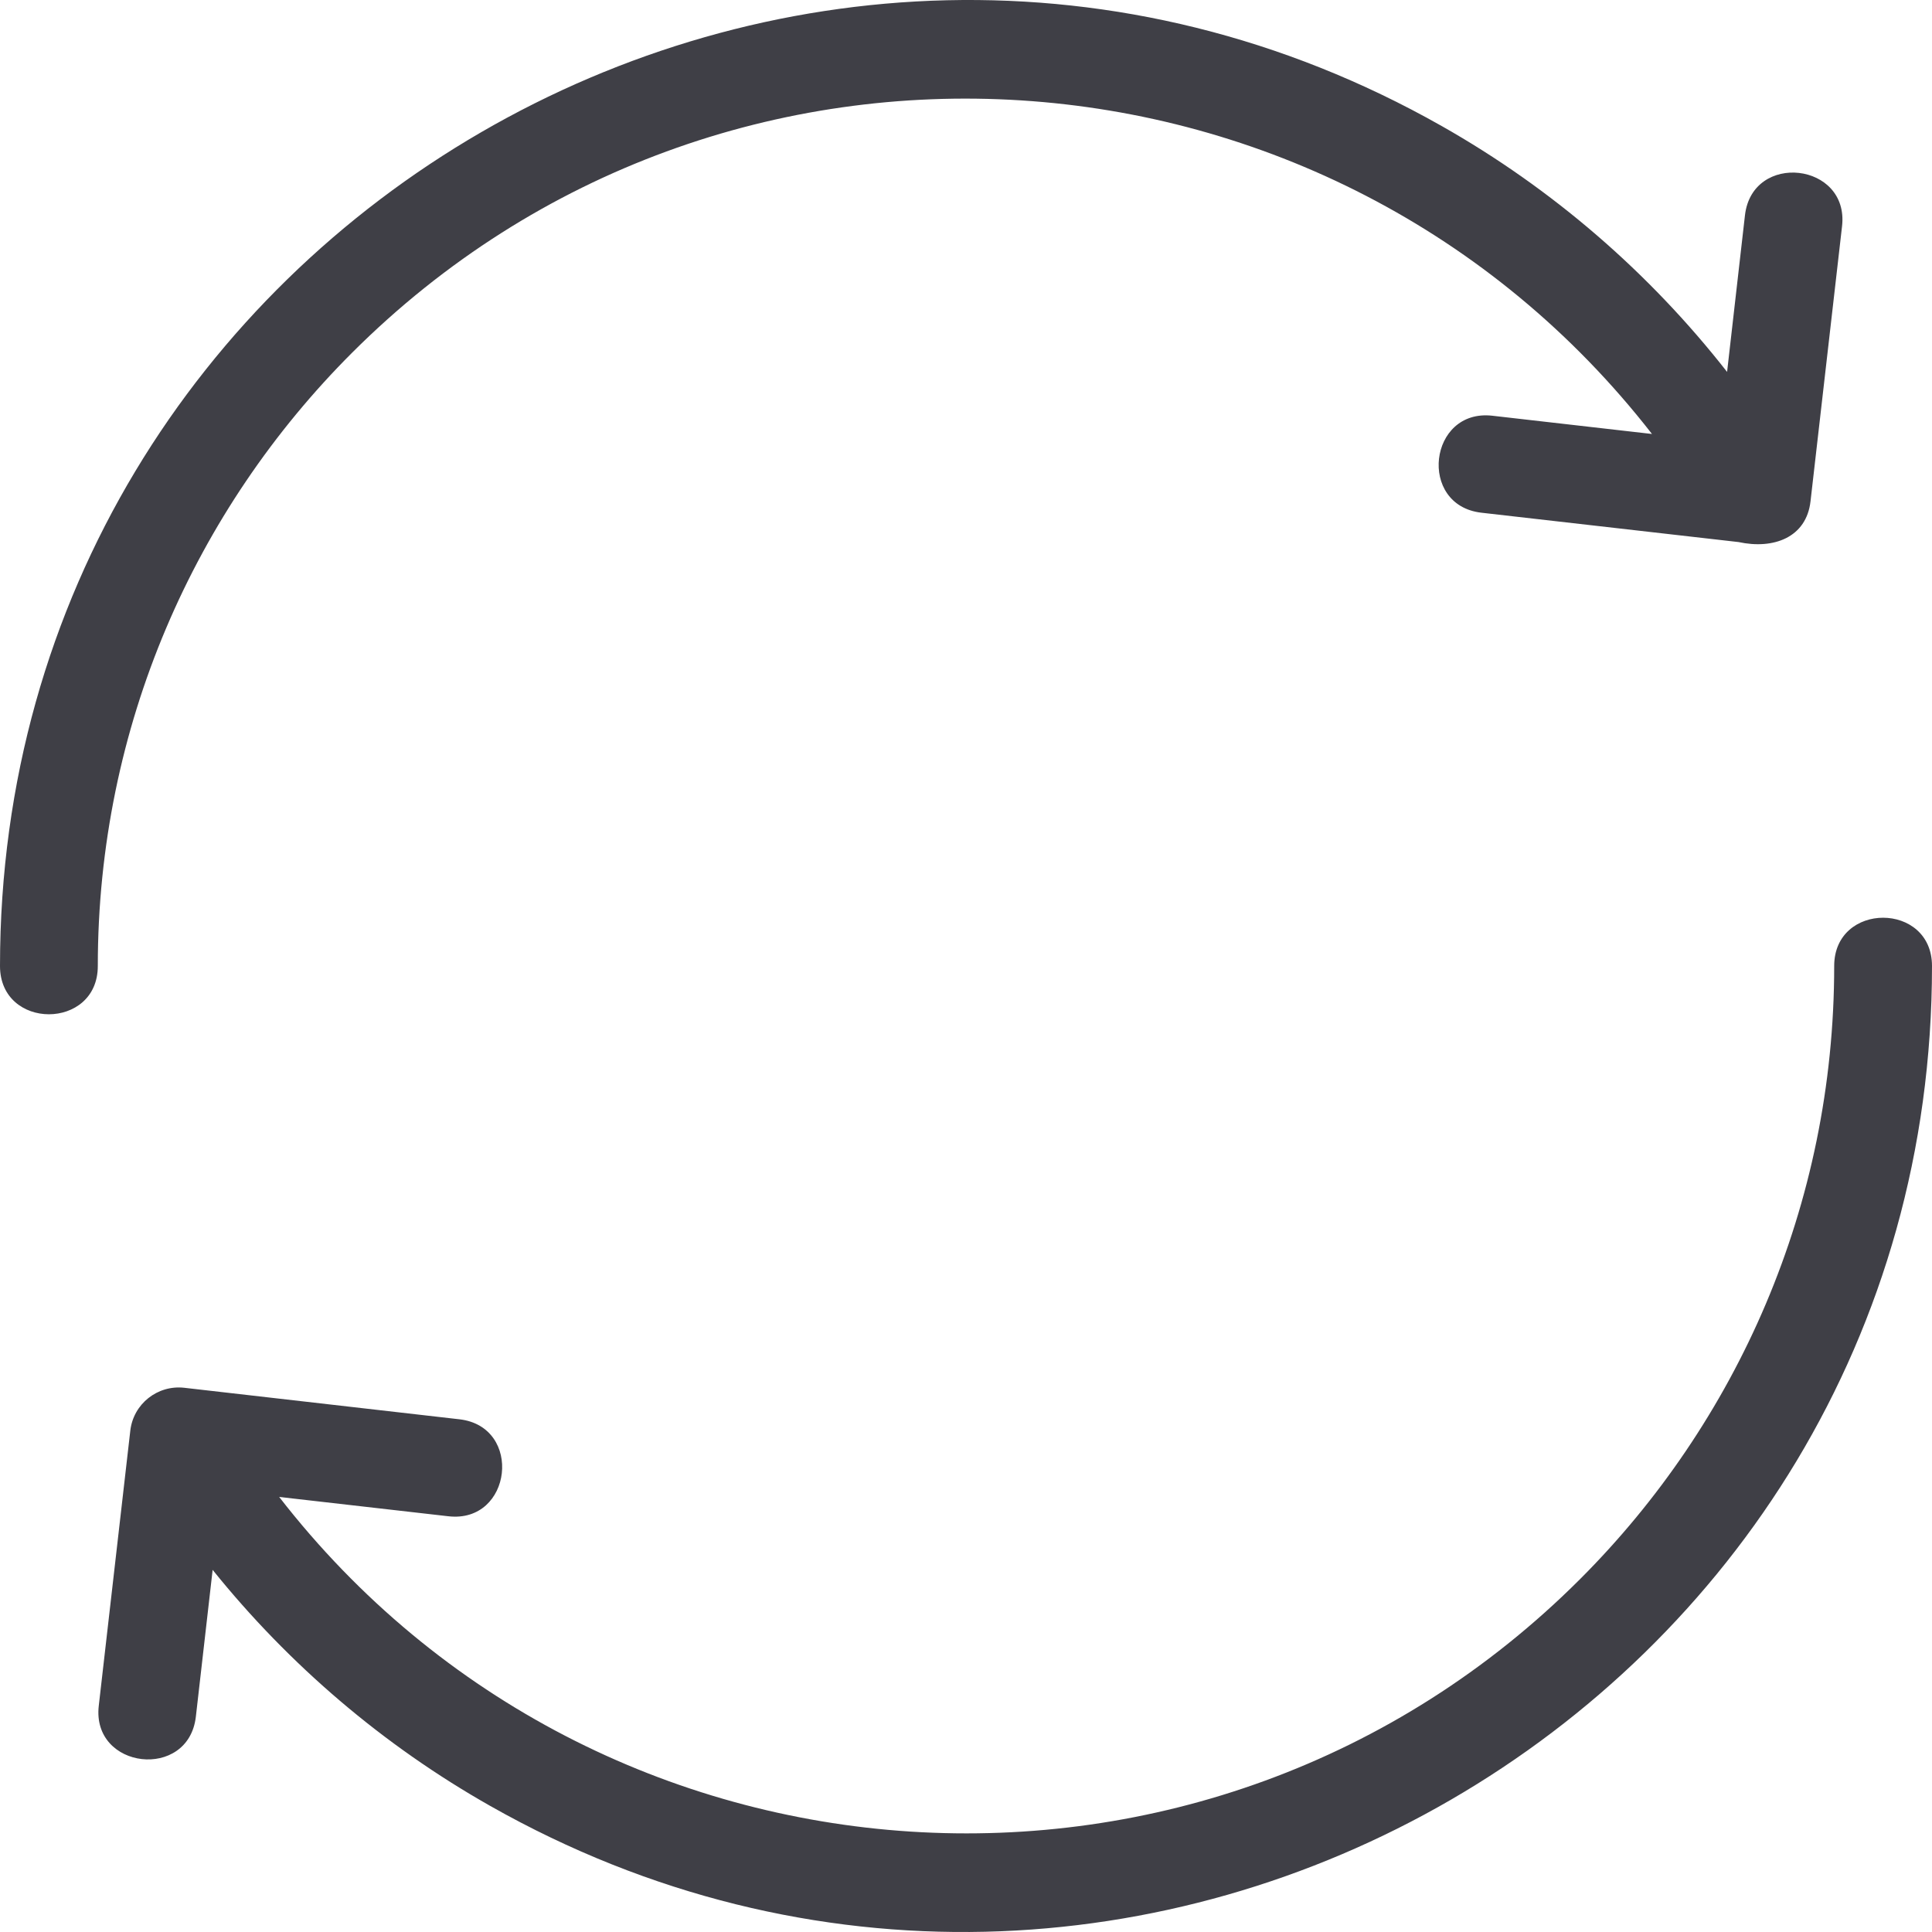 <svg width="16" height="16" viewBox="0 0 16 16" fill="none" xmlns="http://www.w3.org/2000/svg">
<path fill-rule="evenodd" clip-rule="evenodd" d="M15.19 8C15.19 7.467 16 7.467 16 8C16 14.138 9.355 17.956 4.06 14.956C3.175 14.455 2.395 13.789 1.761 13.001L1.622 14.217C1.561 14.746 0.757 14.654 0.818 14.126L1.079 11.849C1.104 11.627 1.304 11.468 1.526 11.493L3.805 11.754C4.334 11.815 4.242 12.618 3.713 12.557L2.312 12.397C4.96 15.811 10.014 16.146 13.084 13.079C14.385 11.779 15.19 9.984 15.19 8ZM14.451 1.783L14.303 3.08C13.658 2.256 12.855 1.562 11.94 1.044C6.645 -1.956 0 1.862 0 8C0 8.533 0.81 8.533 0.81 8C0.81 6.016 1.615 4.221 2.916 2.921C5.983 -0.143 11.03 0.188 13.681 3.594L12.36 3.443C11.831 3.382 11.739 4.185 12.268 4.246L14.397 4.489C14.689 4.552 14.96 4.451 14.994 4.151L15.255 1.874C15.316 1.346 14.512 1.254 14.451 1.783Z" fill="#3F3F46"/>
</svg>
